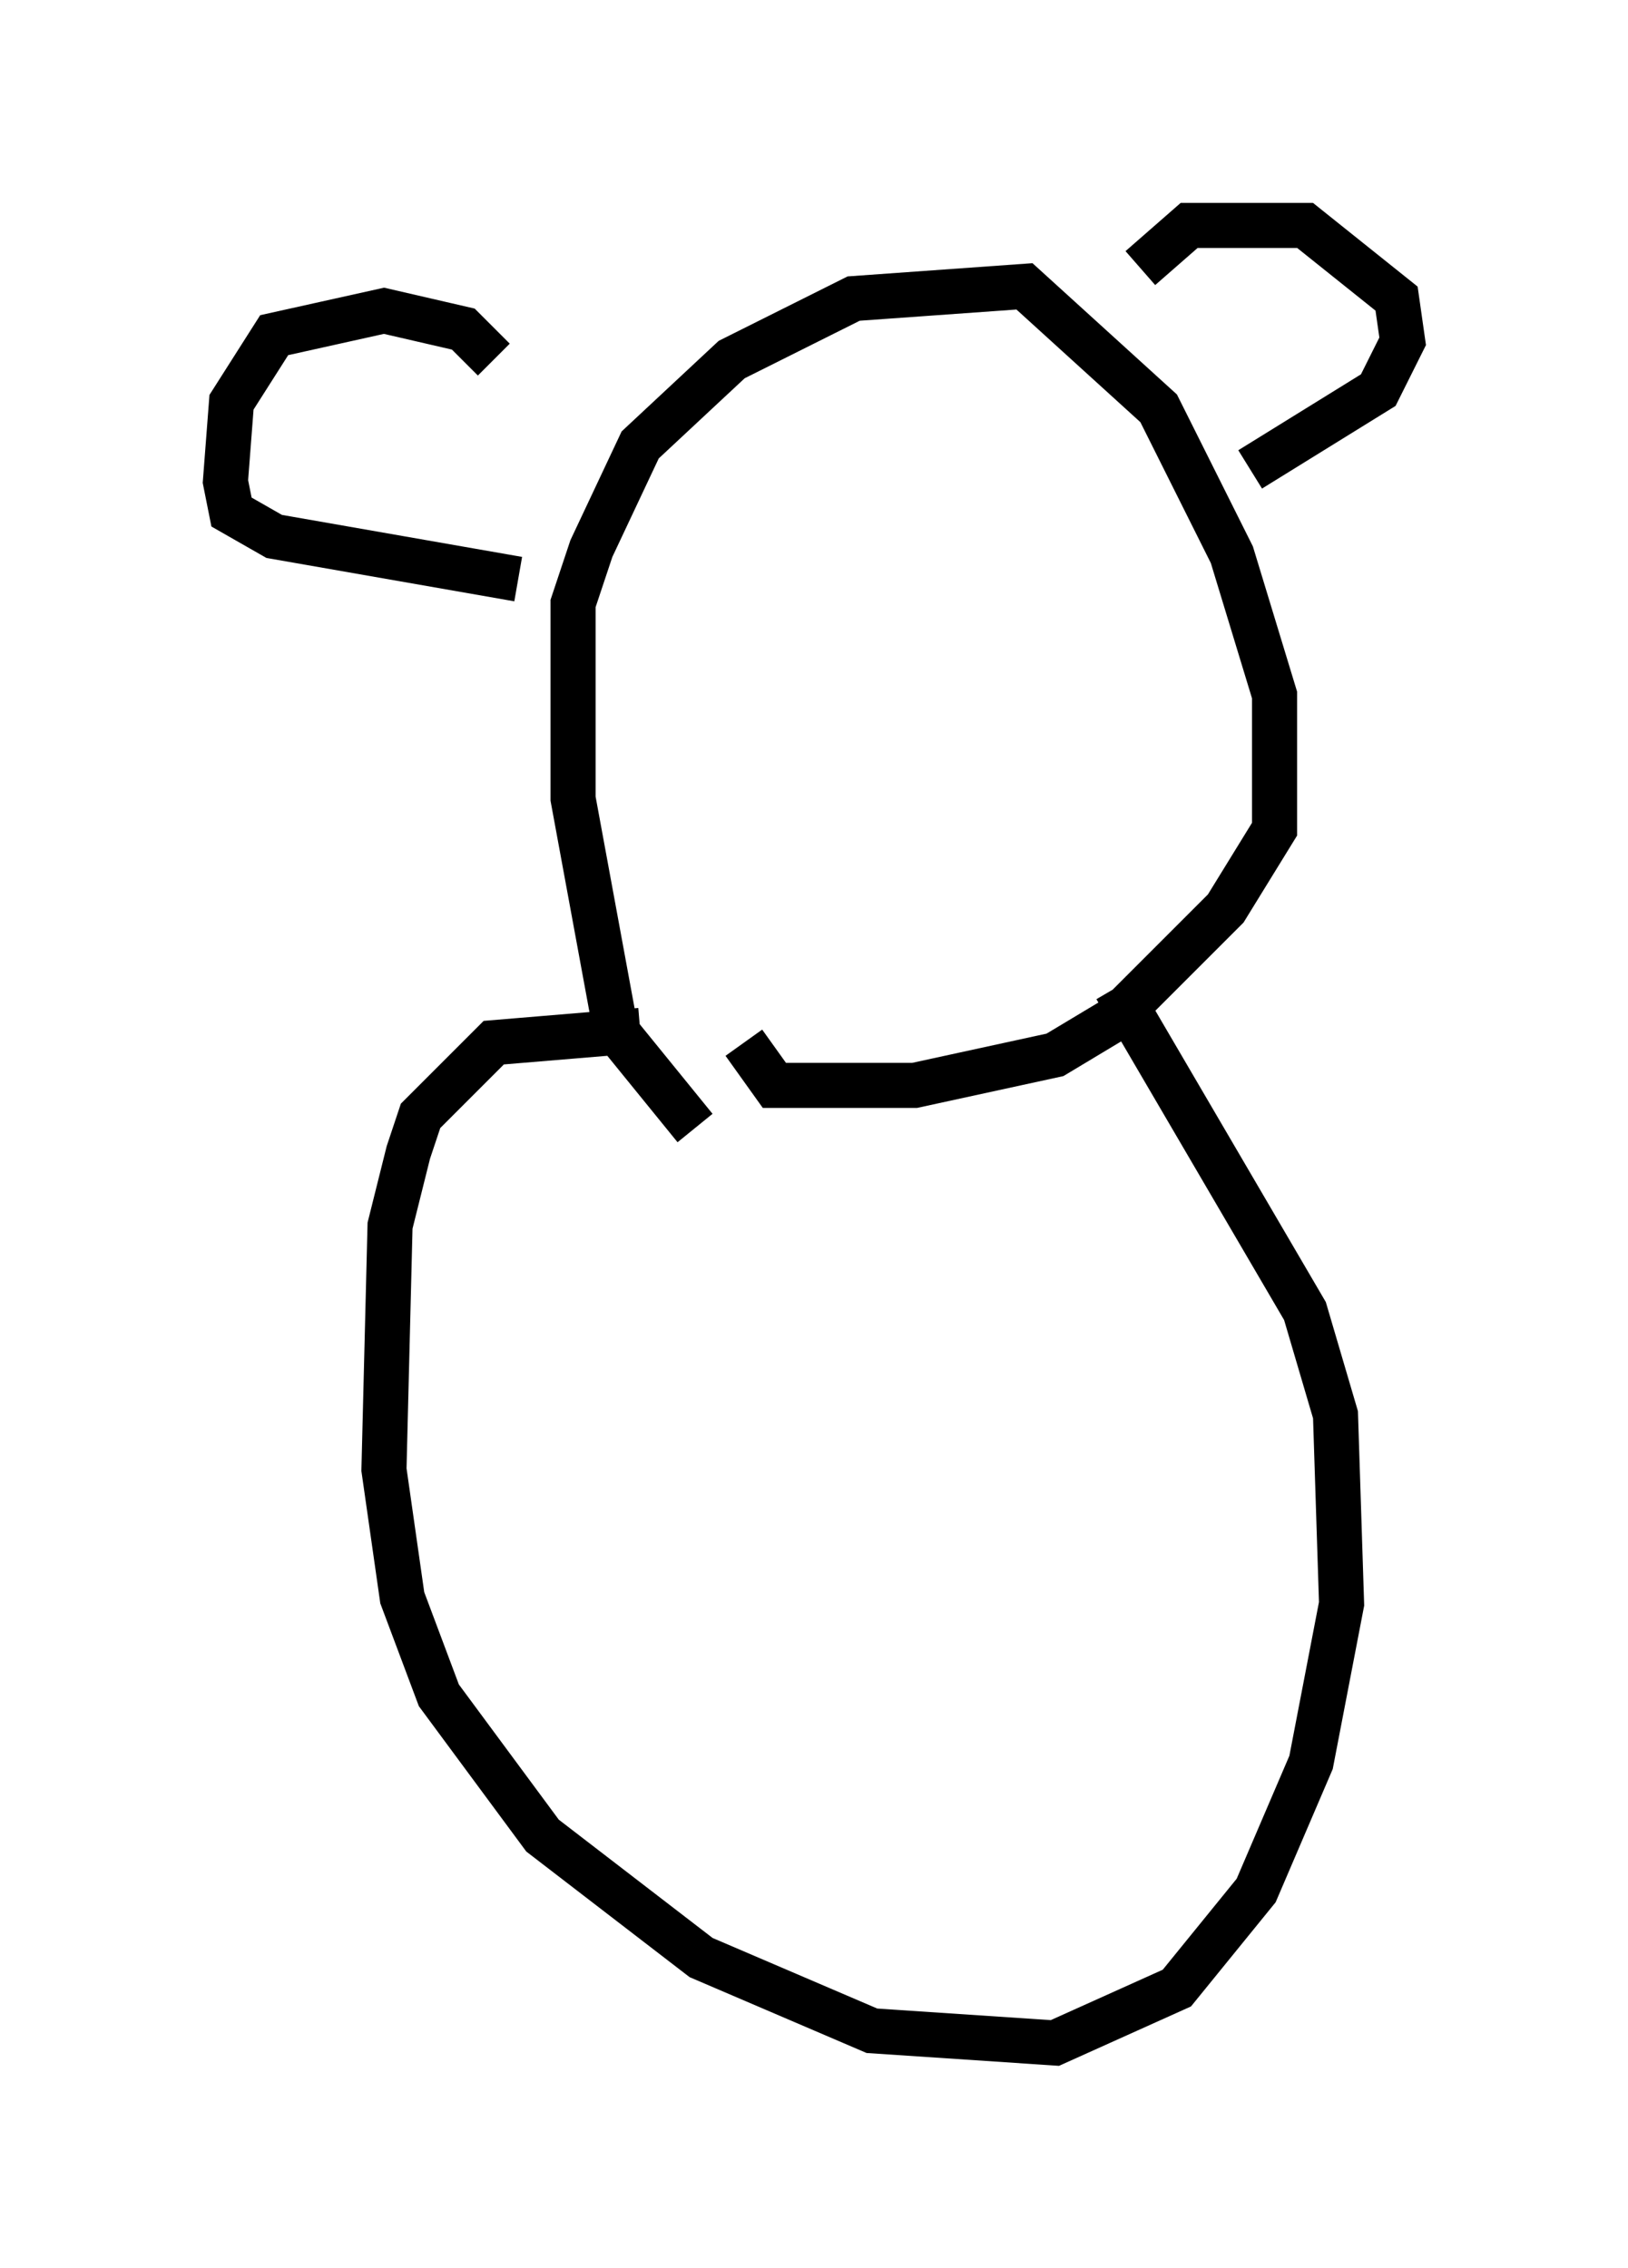 <?xml version="1.0" encoding="utf-8" ?>
<svg baseProfile="full" height="50.324" version="1.1" width="36.116" xmlns="http://www.w3.org/2000/svg" xmlns:ev="http://www.w3.org/2001/xml-events" xmlns:xlink="http://www.w3.org/1999/xlink"><defs /><rect fill="white" height="50.324" width="36.116" x="0" y="0" /><path d="M16.637, 25.297 m-1.218, -0.271 l-1.759, -2.165 -0.947, -5.142 l0.0, -4.33 0.406, -1.218 l1.083, -2.3 2.03, -1.894 l2.706, -1.353 3.789, -0.271 l2.977, 2.706 1.624, 3.248 l0.947, 3.112 0.0, 2.977 l-1.083, 1.759 -2.436, 2.436 l-1.353, 0.812 -3.112, 0.677 l-3.112, 0.0 -0.677, -0.947 m8.796, -17.185 l1.083, -0.947 2.571, 0.0 l2.03, 1.624 0.135, 0.947 l-0.541, 1.083 -2.842, 1.759 m-16.779, -2.436 l-0.677, -0.677 -1.759, -0.406 l-2.436, 0.541 -0.947, 1.488 l-0.135, 1.759 0.135, 0.677 l0.947, 0.541 5.413, 0.947 m2.706, 10.013 l-3.248, 0.271 -1.624, 1.624 l-0.271, 0.812 -0.406, 1.624 l-0.135, 5.413 0.406, 2.842 l0.812, 2.165 2.3, 3.112 l3.518, 2.706 3.789, 1.624 l4.059, 0.271 2.706, -1.218 l1.759, -2.165 1.218, -2.842 l0.677, -3.518 -0.135, -4.195 l-0.677, -2.3 -4.195, -7.172 " fill="none" stroke="black" stroke-width="1" /></svg>